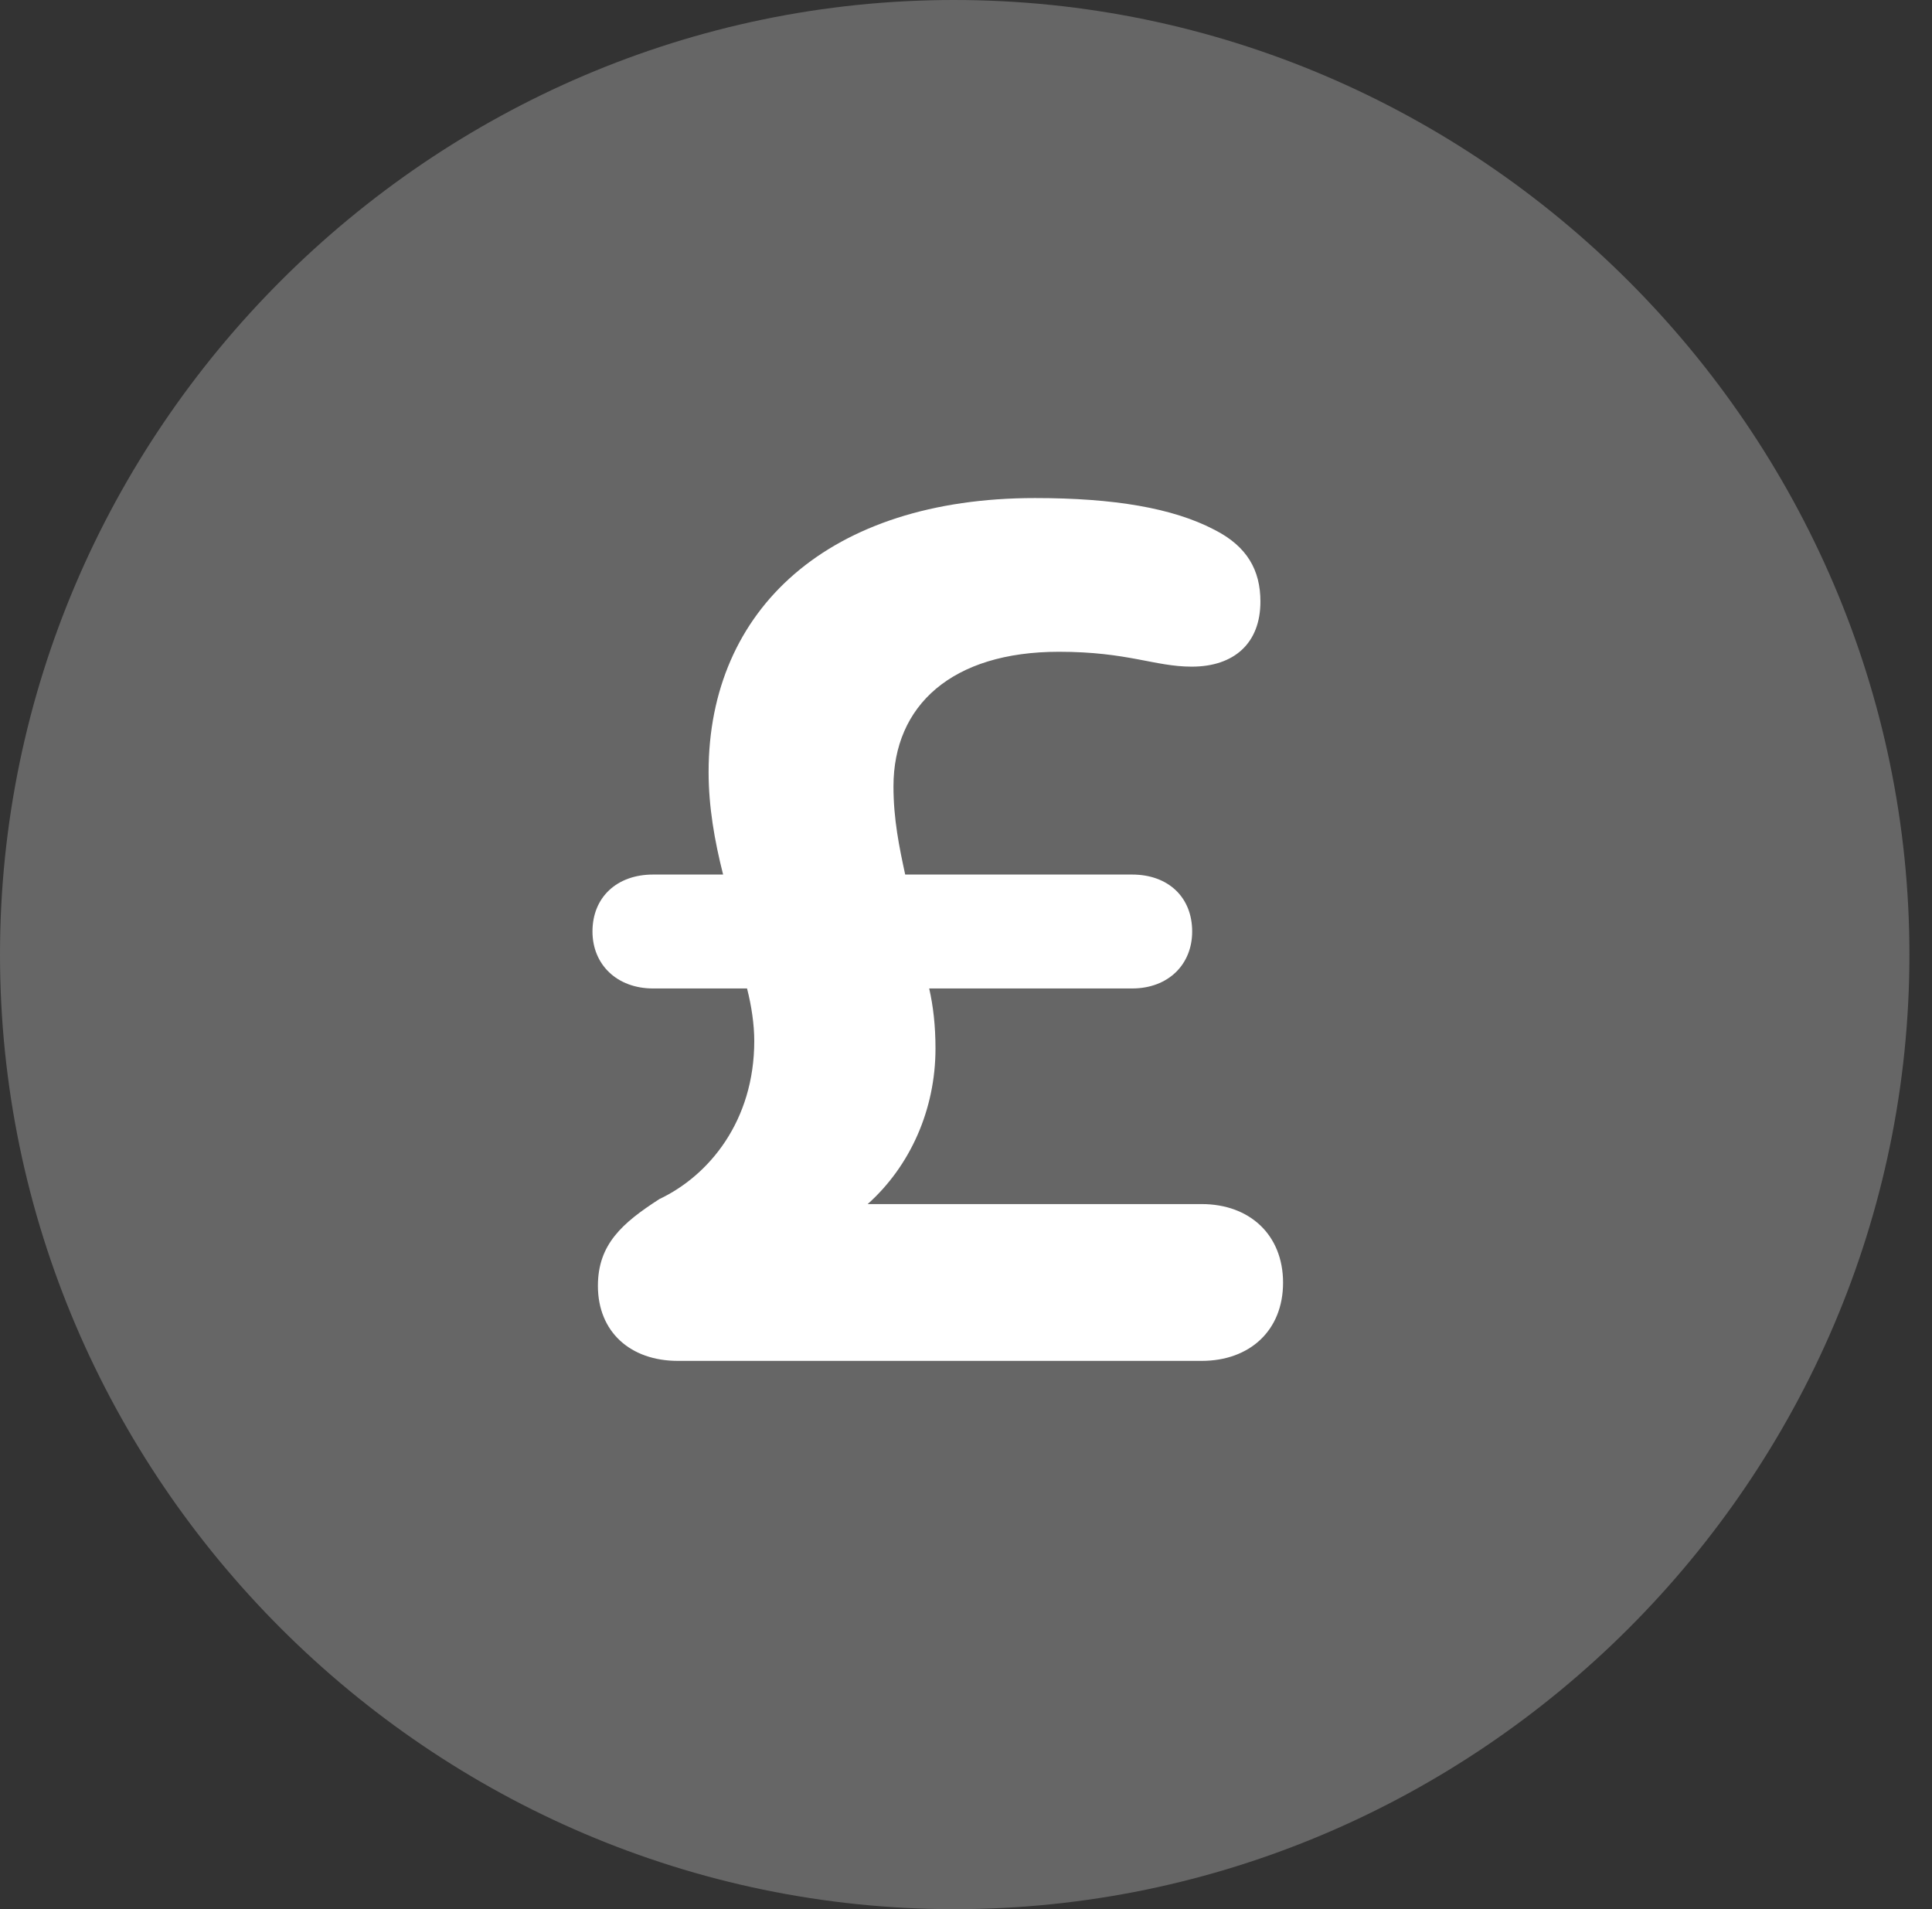 <?xml version="1.0" encoding="UTF-8"?>
<!--Generator: Apple Native CoreSVG 232.5-->
<!DOCTYPE svg
PUBLIC "-//W3C//DTD SVG 1.1//EN"
       "http://www.w3.org/Graphics/SVG/1.1/DTD/svg11.dtd">
<svg version="1.1" xmlns="http://www.w3.org/2000/svg" xmlns:xlink="http://www.w3.org/1999/xlink" width="31.311" height="30.938">
 <rect width="100%" height="100%" fill="#333333" stroke="none"/>
 <g>
  <rect height="30.938" opacity="0" width="31.311" x="0" y="0"/>
  <path d="M15.469 30.938C23.965 30.938 30.945 23.965 30.945 15.469C30.945 6.98 23.957 0 15.461 0C6.98 0 0 6.98 0 15.469C0 23.965 6.987 30.938 15.469 30.938Z" fill="#ffffff" fill-opacity="0.25"/>
  <path d="M10.986 22.053C10.217 22.053 9.69 21.584 9.69 20.837C9.69 20.164 10.085 19.819 10.686 19.431C11.492 19.05 12.224 18.164 12.224 16.868C12.224 16.604 12.18 16.304 12.107 16.018L10.584 16.018C9.998 16.018 9.602 15.63 9.602 15.095C9.602 14.539 9.998 14.172 10.584 14.172L11.719 14.172C11.58 13.623 11.484 13.074 11.484 12.51C11.484 9.866 13.44 8.071 16.773 8.071C18.054 8.071 19.006 8.232 19.68 8.584C20.215 8.855 20.427 9.243 20.427 9.749C20.427 10.422 20.002 10.803 19.314 10.803C18.713 10.803 18.281 10.562 17.161 10.562C15.425 10.562 14.48 11.433 14.48 12.744C14.48 13.279 14.575 13.733 14.67 14.172L18.347 14.172C18.933 14.172 19.321 14.539 19.321 15.095C19.321 15.63 18.933 16.018 18.347 16.018L15.059 16.018C15.124 16.304 15.161 16.619 15.161 16.992C15.161 17.981 14.751 18.896 14.062 19.512L19.475 19.512C20.252 19.512 20.794 20.01 20.794 20.786C20.794 21.562 20.252 22.053 19.475 22.053Z" fill="#ffffff"/>
 </g>
</svg>
